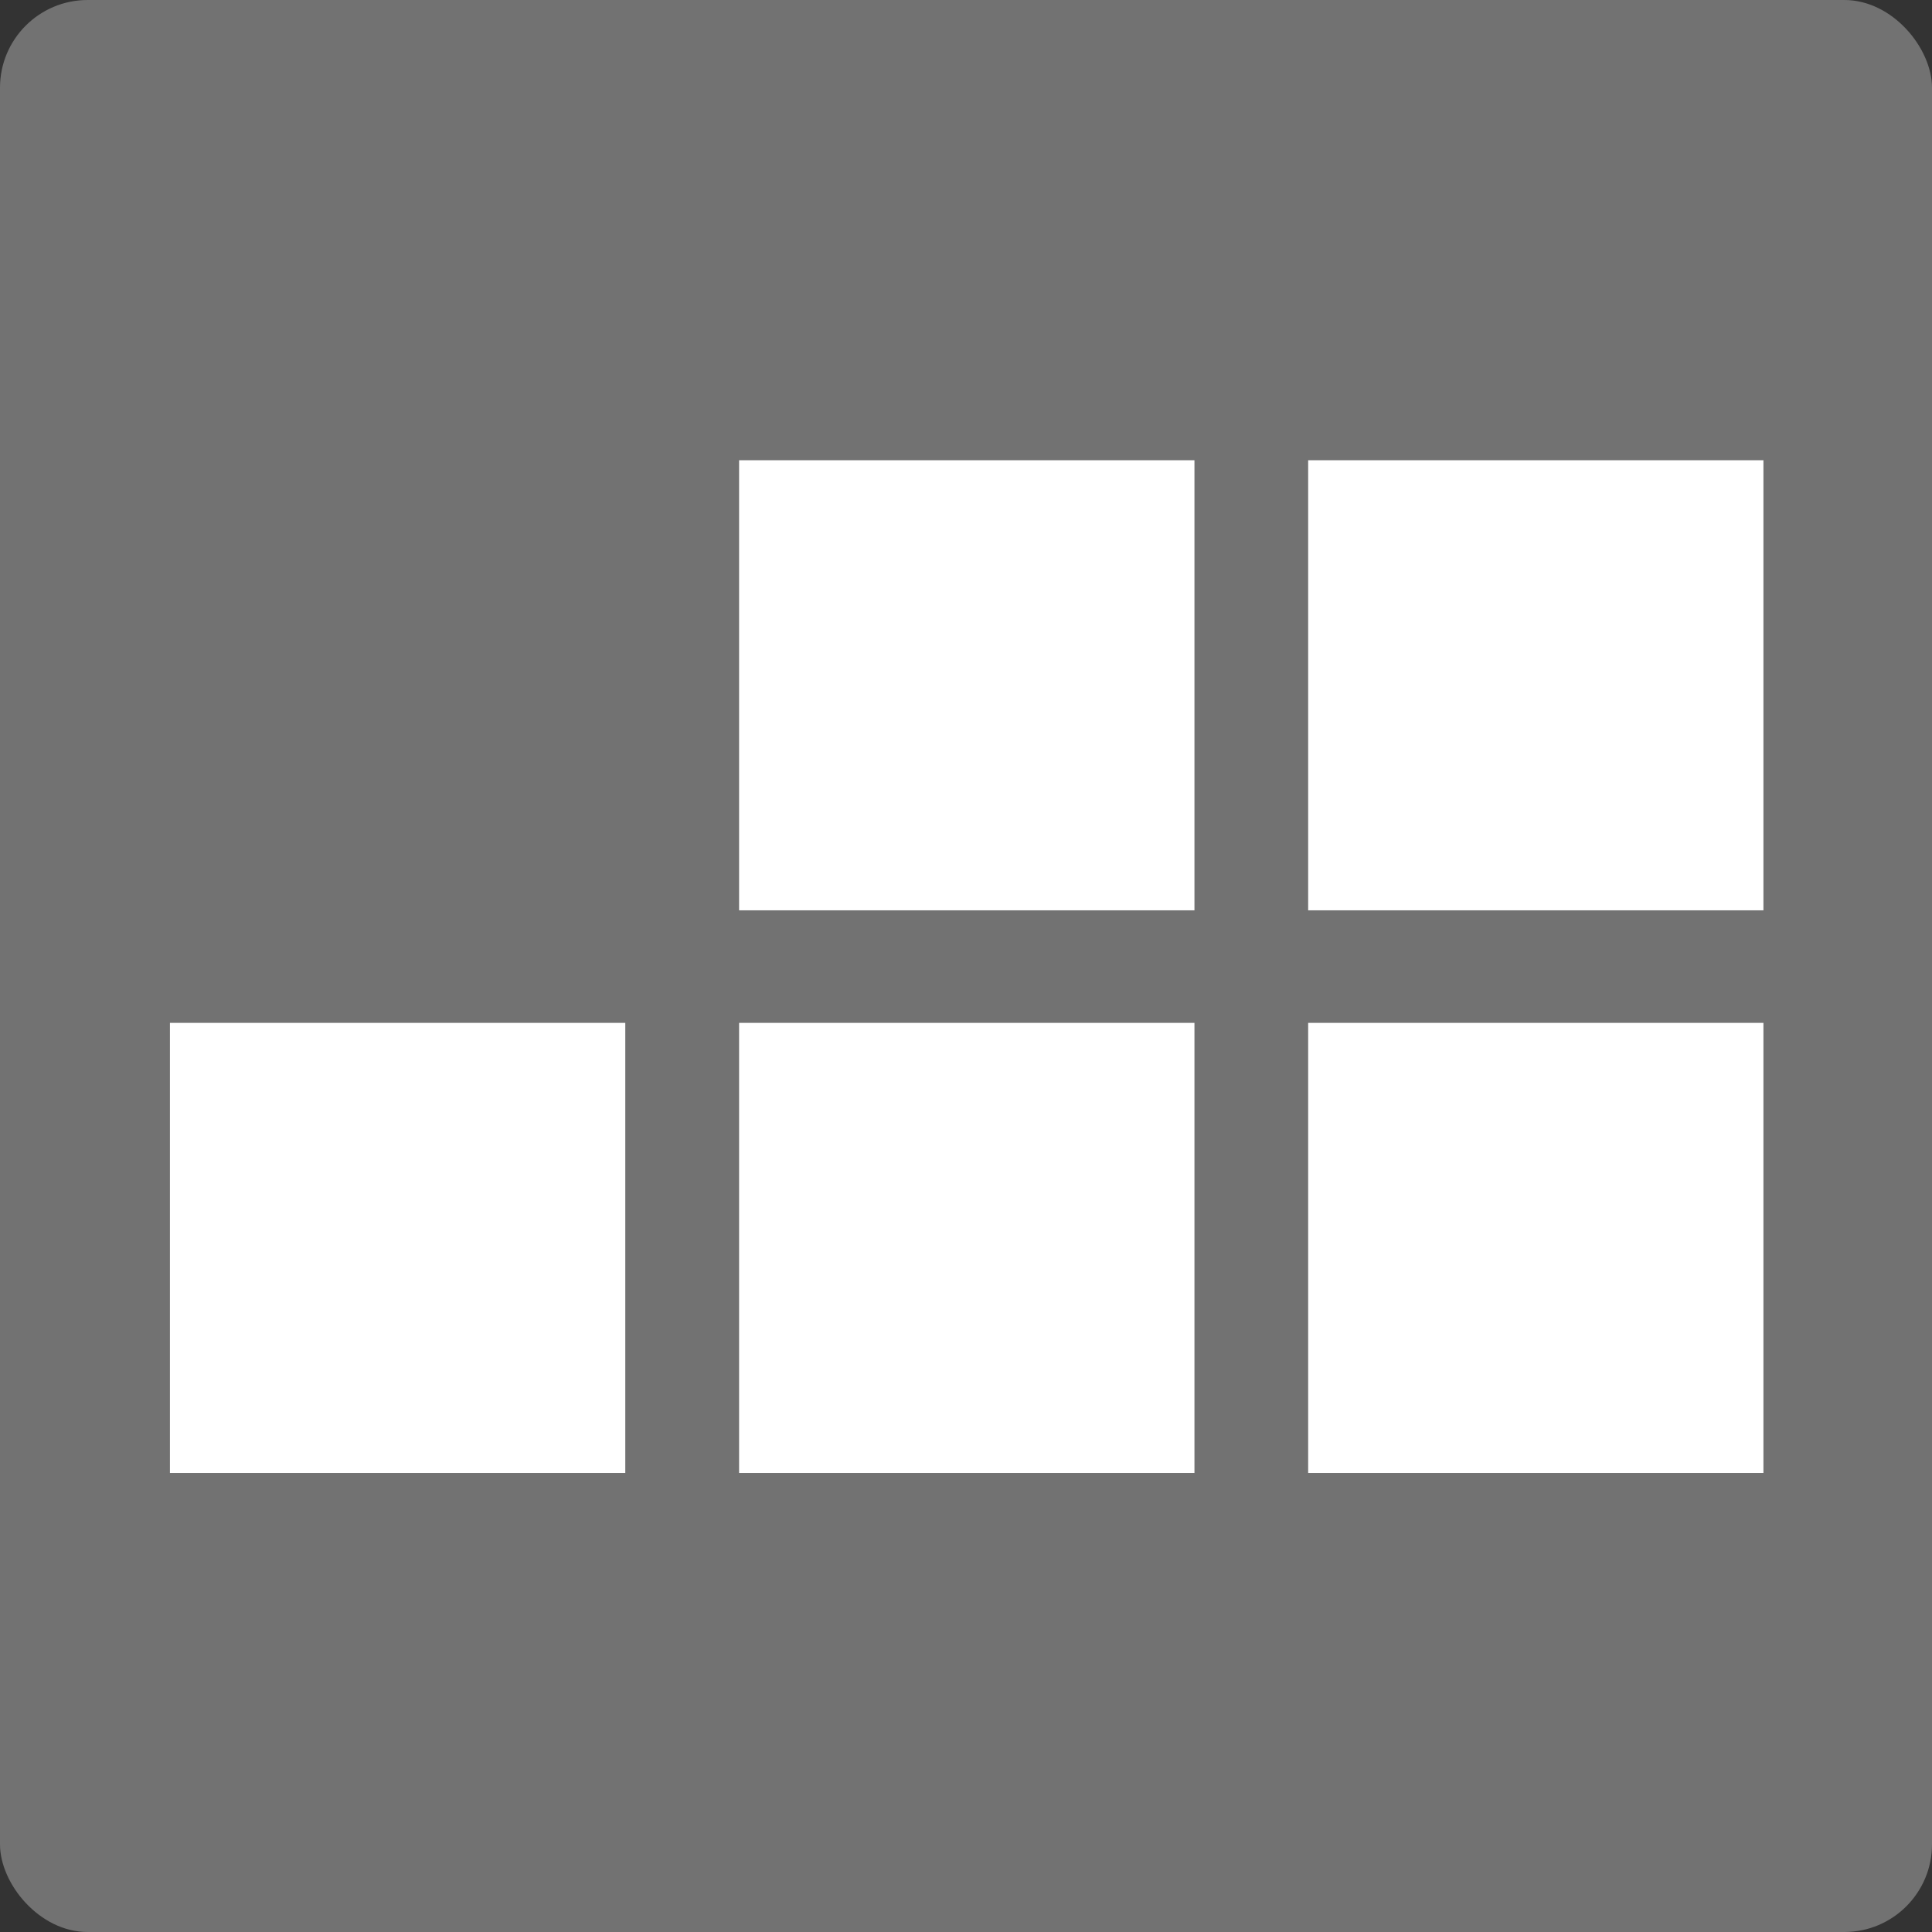 <?xml version="1.0" encoding="UTF-8" standalone="no"?>
<!-- Created with Inkscape (http://www.inkscape.org/) -->

<svg
   xmlns:dc="http://purl.org/dc/elements/1.1/"
   xmlns:cc="http://creativecommons.org/ns#"
   xmlns:rdf="http://www.w3.org/1999/02/22-rdf-syntax-ns#"
   xmlns:svg="http://www.w3.org/2000/svg"
   xmlns="http://www.w3.org/2000/svg"
   xmlns:sodipodi="http://sodipodi.sourceforge.net/DTD/sodipodi-0.dtd"
   xmlns:inkscape="http://www.inkscape.org/namespaces/inkscape"
   width="64"
   height="64"
   id="svg2"
   version="1.1"
   inkscape:version="0.48.4 r9939"
   sodipodi:docname="Block_64px.svg"
   viewBox="0 0 64 64"
   preserveAspectRatio="none">
  <rect x="0" y="0" width="64" height="64" fill="#333333" stroke="none"/>
  <defs
     id="defs4" />
  <sodipodi:namedview
     id="base"
     pagecolor="#ffffff"
     bordercolor="#666666"
     borderopacity="1.0"
     inkscape:pageopacity="0.0"
     inkscape:pageshadow="2"
     inkscape:zoom="11.2"
     inkscape:cx="40.291108"
     inkscape:cy="31.730472"
     inkscape:document-units="px"
     inkscape:current-layer="layer2"
     showgrid="false"
     inkscape:showpageshadow="false"
     inkscape:window-width="1920"
     inkscape:window-height="1031"
     inkscape:window-x="0"
     inkscape:window-y="25"
     inkscape:window-maximized="1" />
  <g
     inkscape:groupmode="layer"
     id="layer2"
     inkscape:label="Calque2"
     transform="translate(0,3)"
     style="display:inline">
    <path
       style="fill:none"
       inkscape:connector-curvature="0"
       d="M 0,-3 H 64 V 61 H 0 z"
       id="path3304" />
    <rect
       ry="2.904"
       style="fill:#727272;fill-opacity:1;fill-rule:nonzero;stroke:#000000;stroke-width:0;stroke-miterlimit:4;stroke-opacity:1;stroke-dasharray:none"
       id="rect3156"
       width="64"
       height="64"
       x="3.9866296e-07"
       y="-3" />
    <g
       id="g4549"
       transform="matrix(0.619,0,0,0.612,1.073,-9.699)">
      <rect
         style="fill:#ffffff;fill-rule:evenodd"
         x="68.274"
         y="35.858"
         clip-rule="evenodd"
         width="24.364"
         height="24.362"
         id="rect4551" />
      <rect
         style="fill:#ffffff;fill-rule:evenodd"
         x="68.274"
         y="66.312"
         clip-rule="evenodd"
         width="24.364"
         height="24.363"
         id="rect4553" />
      <rect
         style="fill:#ffffff;fill-rule:evenodd"
         x="37.82"
         y="35.858"
         clip-rule="evenodd"
         width="24.369"
         height="24.362"
         id="rect4555" />
      <rect
         style="fill:#ffffff;fill-rule:evenodd"
         x="37.82"
         y="66.312"
         clip-rule="evenodd"
         width="24.369"
         height="24.363"
         id="rect4557" />
      <rect
         style="fill:#ffffff;fill-rule:evenodd"
         x="7.361"
         y="66.312"
         clip-rule="evenodd"
         width="24.368"
         height="24.363"
         id="rect4559" />
    </g>
  </g>
</svg>
